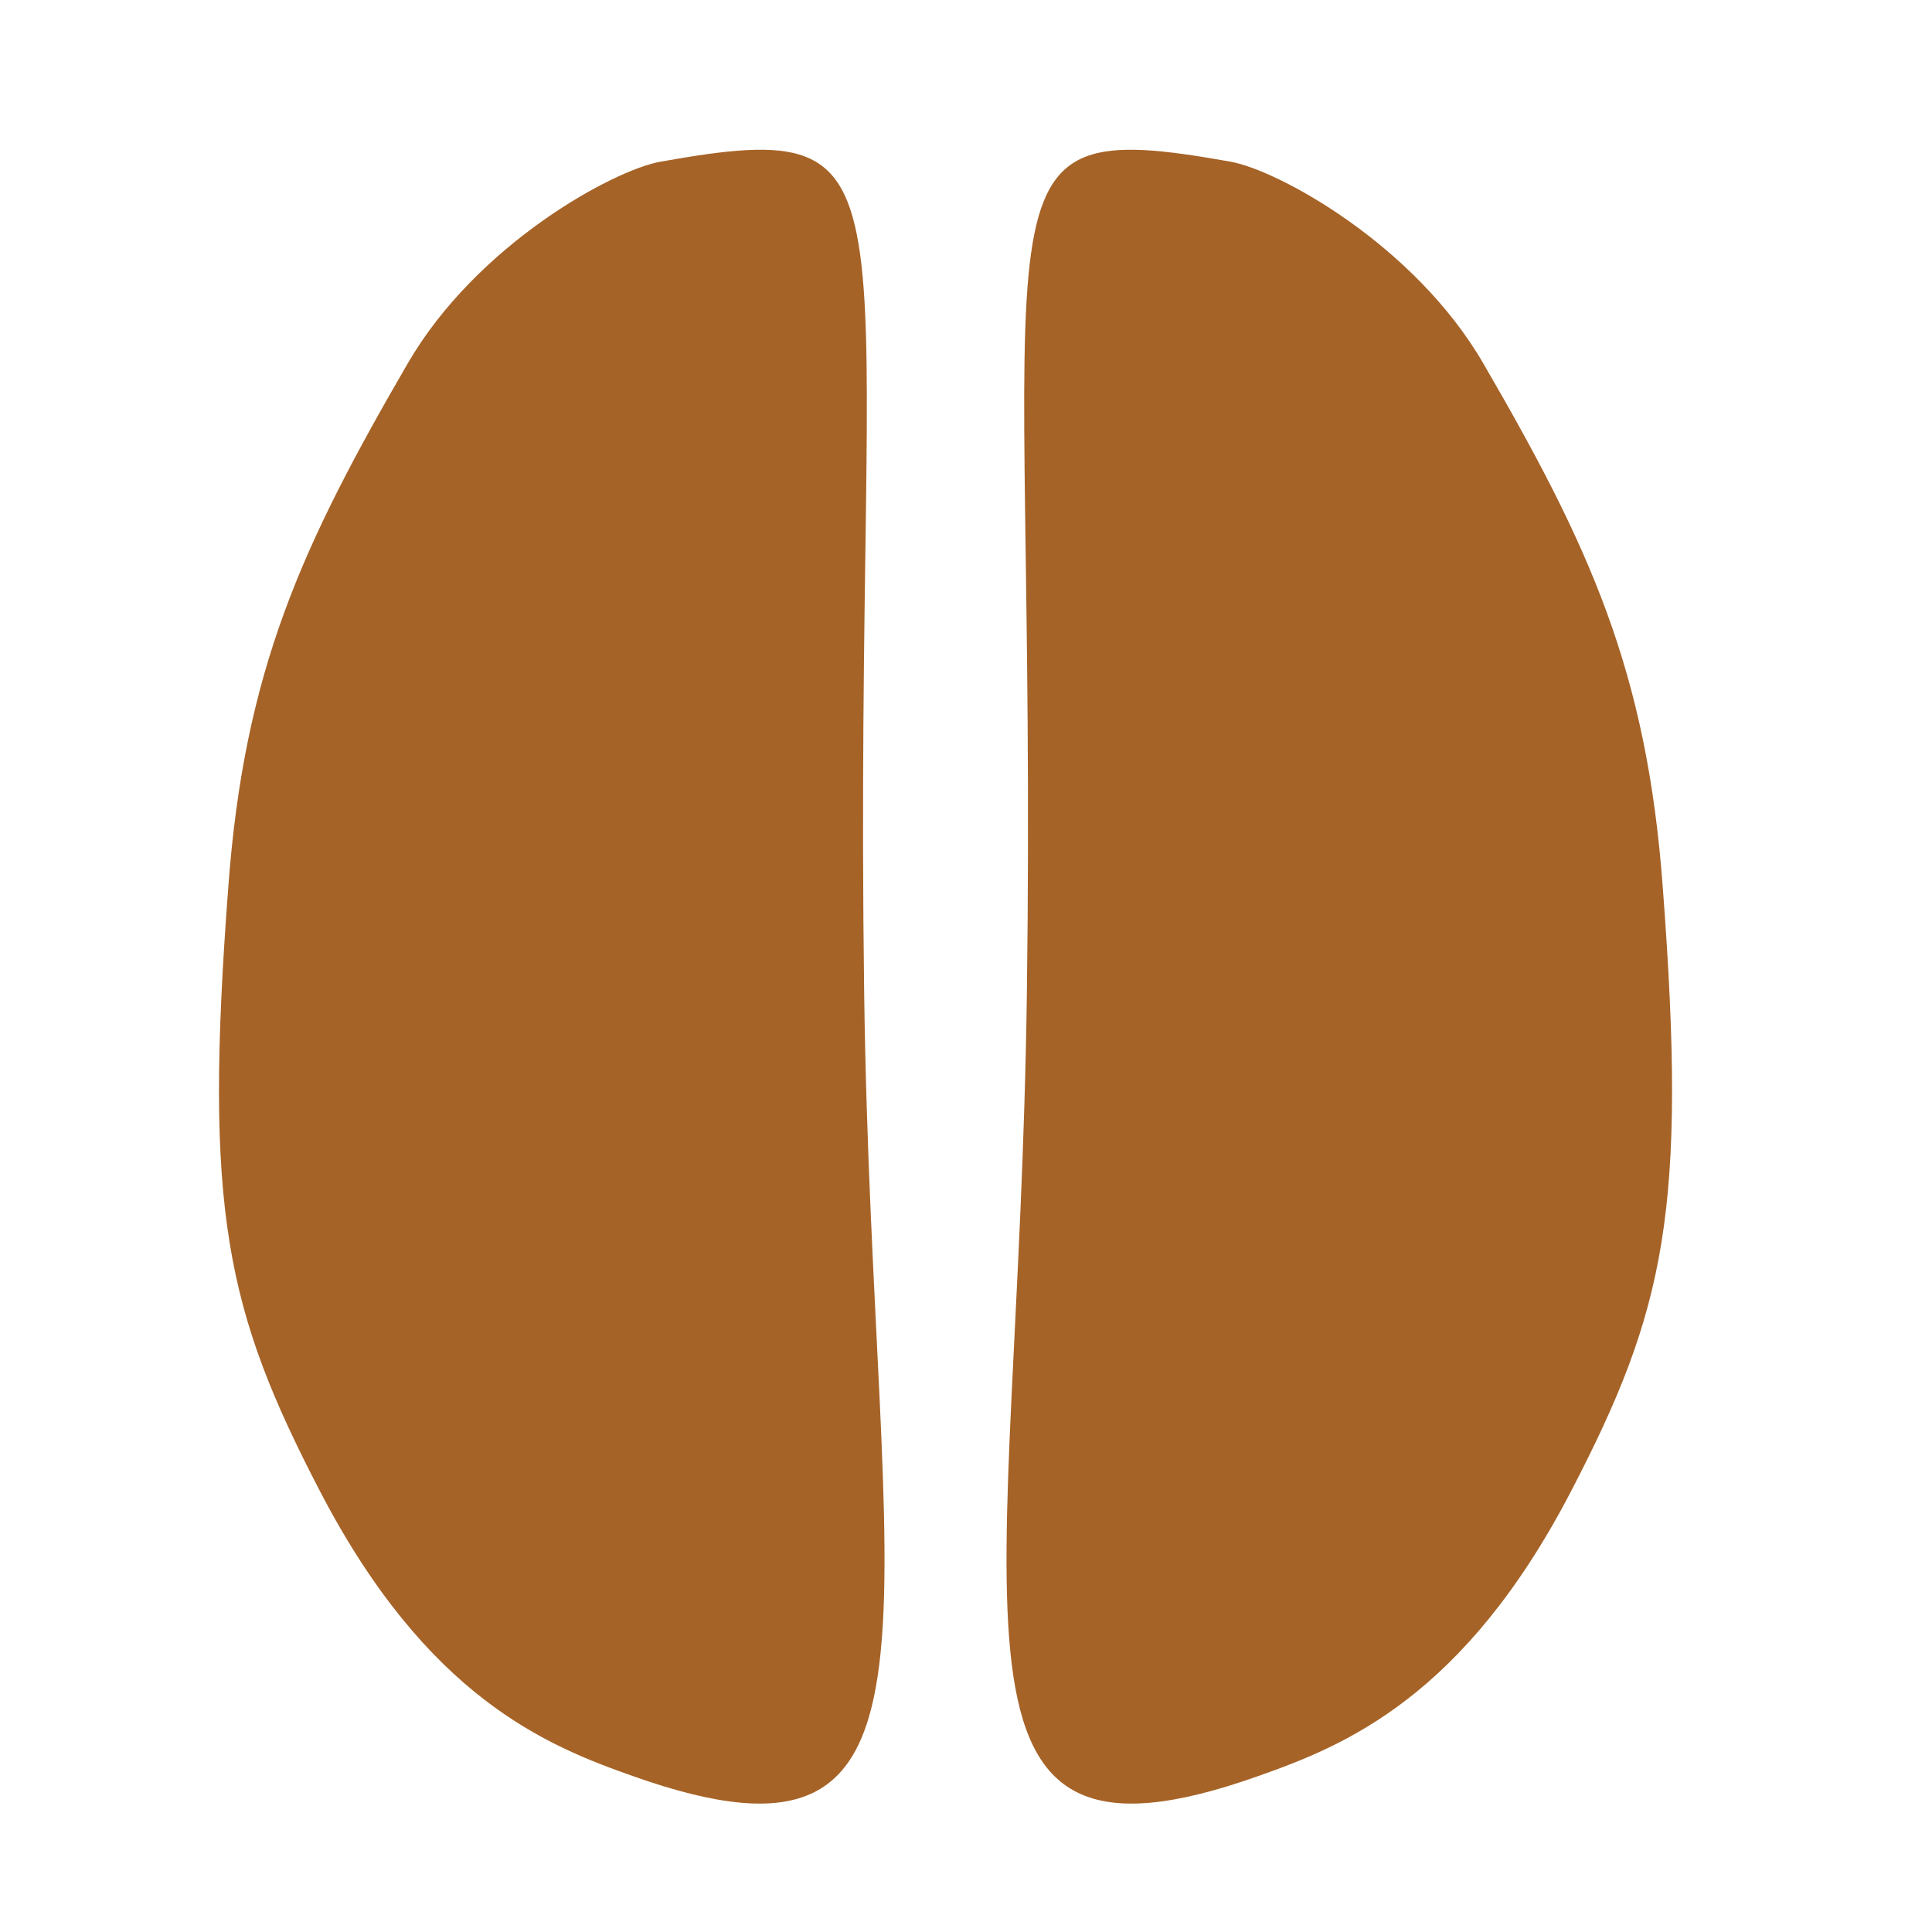 <?xml version="1.0" encoding="UTF-8"?>
<svg id="Layer_1" xmlns="http://www.w3.org/2000/svg" xmlns:xlink="http://www.w3.org/1999/xlink" version="1.1" viewBox="0 0 100 100">
  <!-- Generator: Adobe Illustrator 29.5.1, SVG Export Plug-In . SVG Version: 2.1.0 Build 141)  -->
  <defs>
    <style>
      .st0 {
        fill: none;
      }

      .st1 {
        clip-path: url(#clippath-1);
      }

      .st2 {
        clip-path: url(#clippath-3);
      }

      .st3 {
        clip-path: url(#clippath-2);
      }

      .st4 {
        fill: #a66327;
      }

      .st5 {
        clip-path: url(#clippath);
      }
    </style>
    <clipPath id="clippath">
      <rect class="st0" x="8.23" y="4.6" width="40.71" height="91.91"/>
    </clipPath>
    <clipPath id="clippath-1">
      <rect class="st0" x="8.23" y="4.6" width="40.71" height="91.91"/>
    </clipPath>
    <clipPath id="clippath-2">
      <rect class="st0" x="48.94" y="4.6" width="40.71" height="91.91"/>
    </clipPath>
    <clipPath id="clippath-3">
      <rect class="st0" x="48.94" y="4.6" width="40.71" height="91.91"/>
    </clipPath>
  </defs>
  <g id="_x3C_Mirror_Repeat_x3E_">
    <g class="st5">
      <g class="st1">
        <path class="st4" d="M44.73,51.47c-.57-42.22,3.52-45.61-10.55-43.1-2.45.44-9.49,4.27-13.07,10.43-5.47,9.42-8.48,15.89-9.3,27.2-1.26,16.65-.13,21.8,4.77,31.22,5.53,10.62,11.69,13.13,16.15,14.7,17.65,6.28,12.44-8.23,12-40.46h0Z"/>
      </g>
    </g>
  </g>
  <g id="_x3C_Mirror_Repeat_x3E_1" data-name="_x3C_Mirror_Repeat_x3E_">
    <g class="st3">
      <g class="st2">
        <path class="st4" d="M53.15,51.47c.57-42.22-3.52-45.61,10.55-43.1,2.45.44,9.49,4.27,13.07,10.43,5.47,9.42,8.48,15.89,9.3,27.2,1.26,16.65.13,21.8-4.77,31.22-5.53,10.62-11.69,13.13-16.15,14.7-17.65,6.28-12.44-8.23-12-40.46h0Z"/>
      </g>
    </g>
  </g>
</svg>
